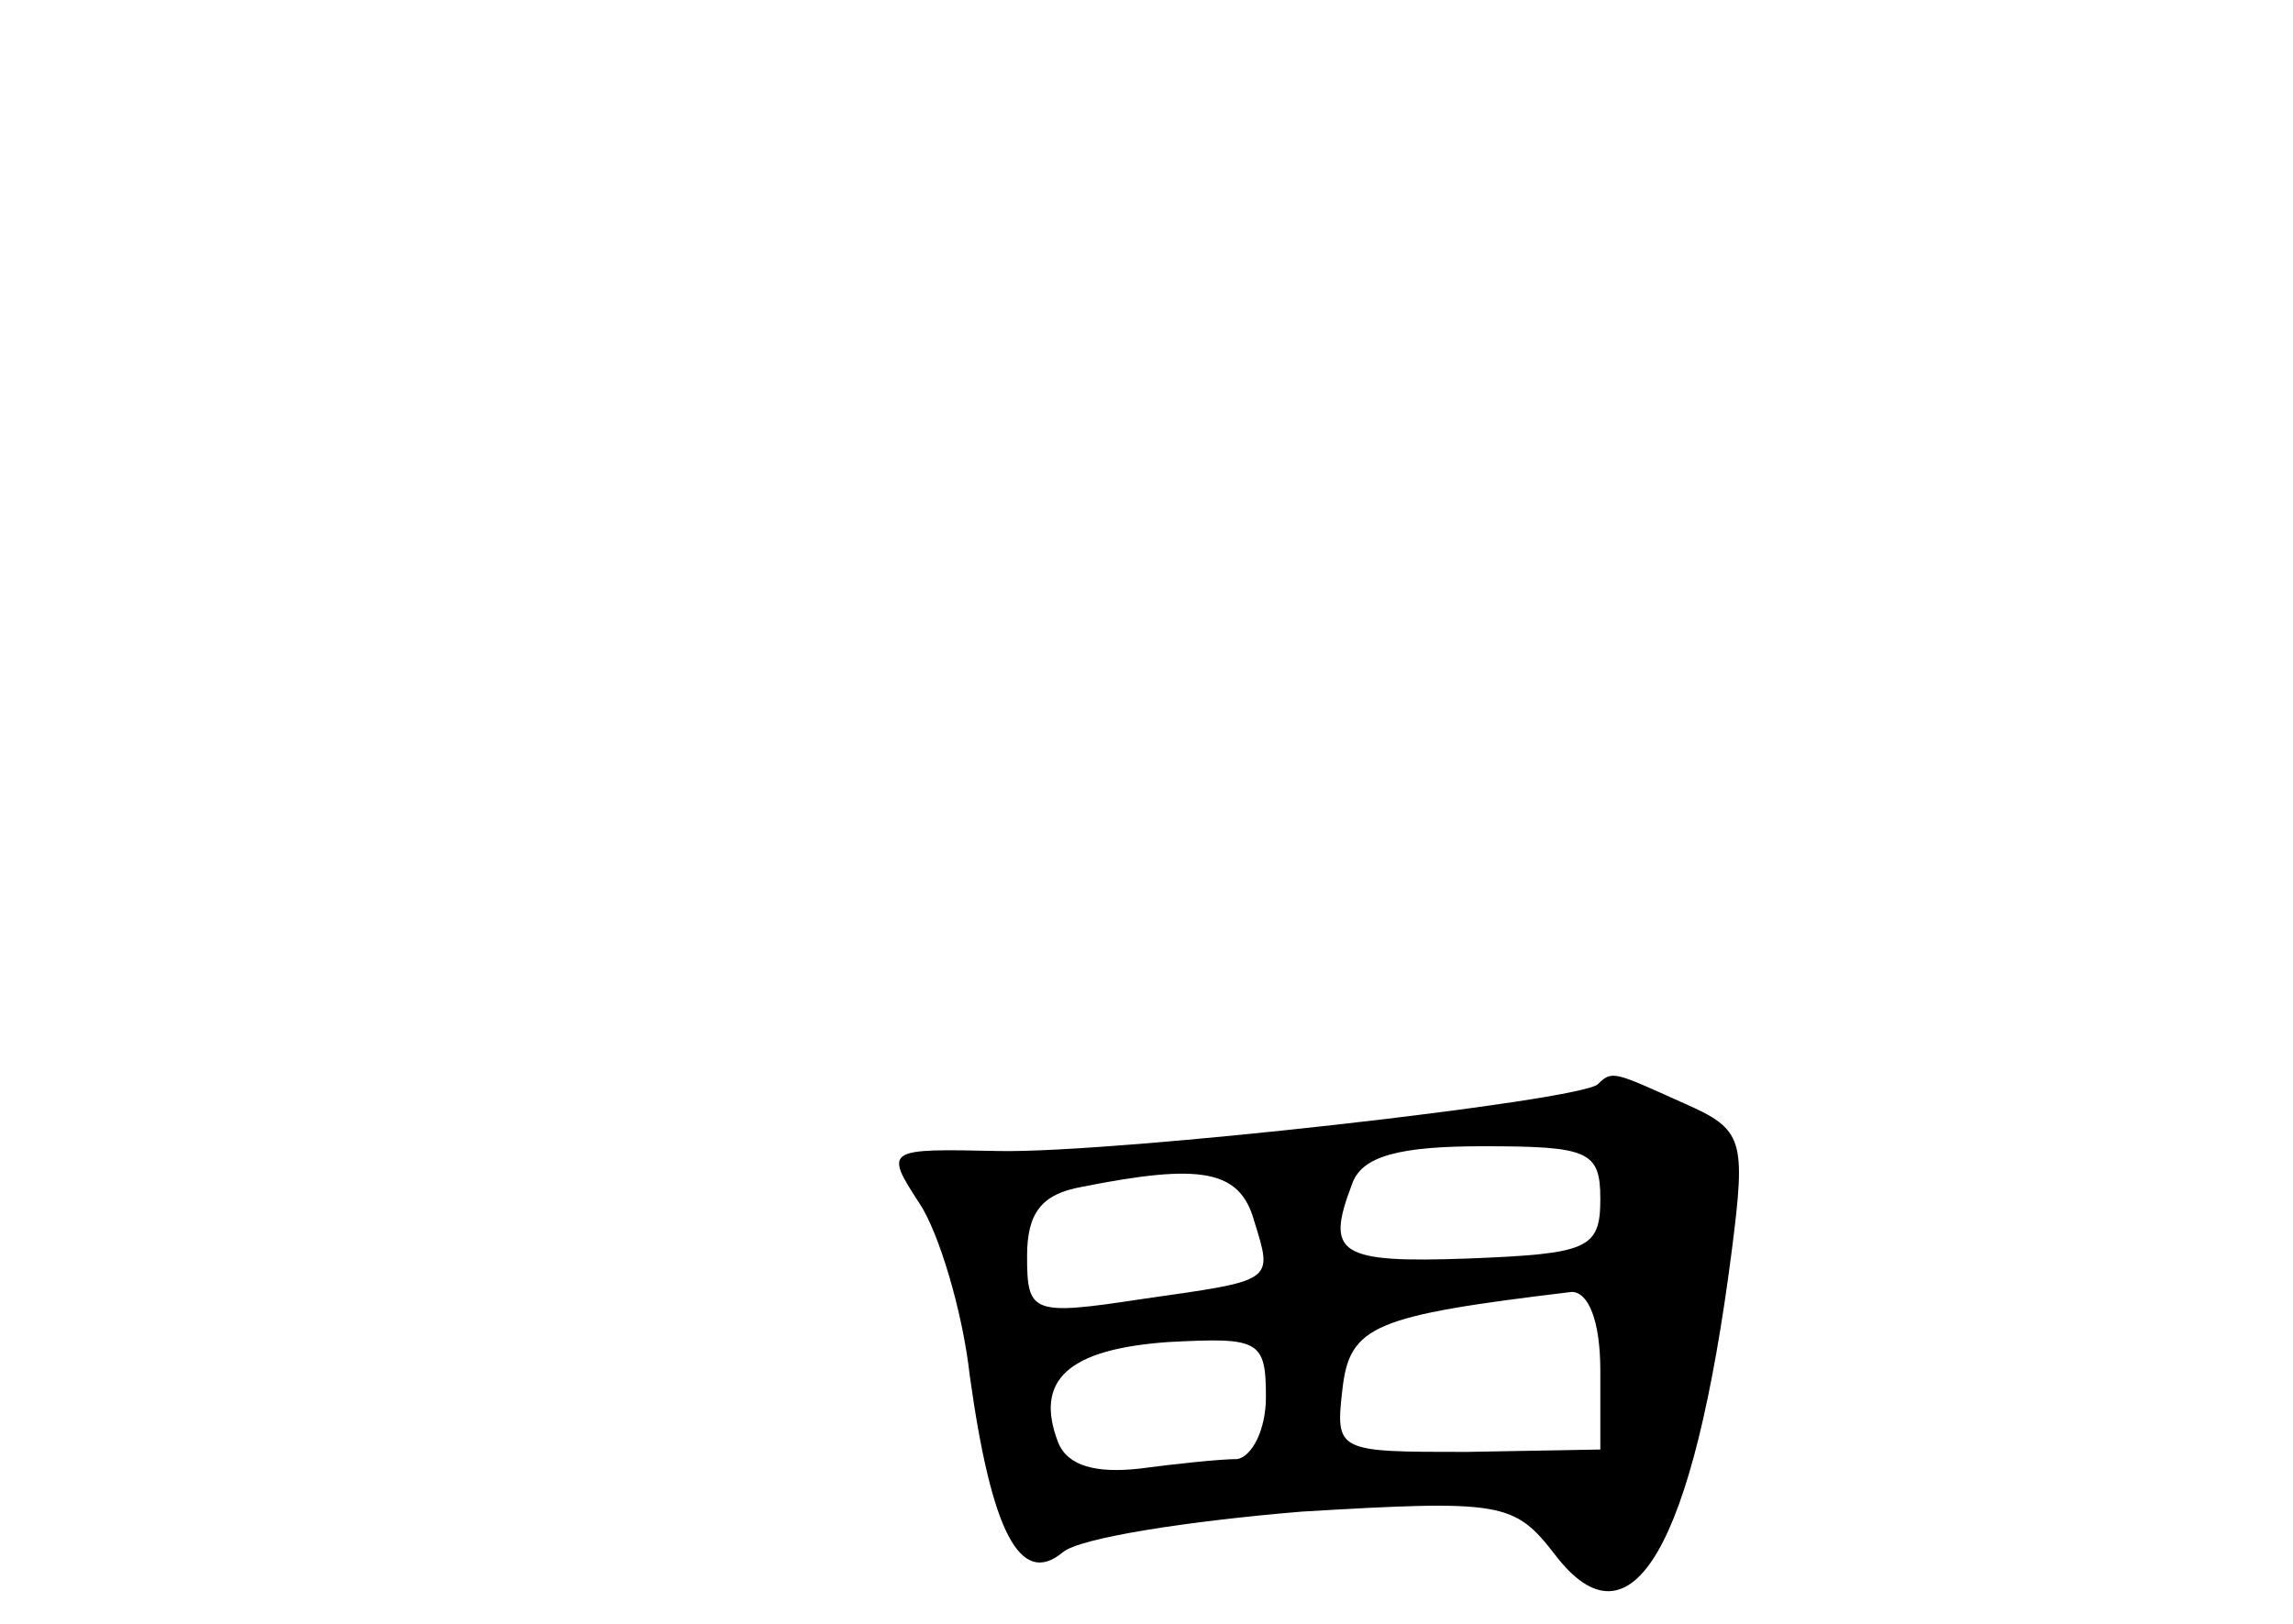 <?xml version="1.0" standalone="no"?>
<!DOCTYPE svg PUBLIC "-//W3C//DTD SVG 20010904//EN"
 "http://www.w3.org/TR/2001/REC-SVG-20010904/DTD/svg10.dtd">
<svg version="1.0" xmlns="http://www.w3.org/2000/svg"
 width="96pt" height="68pt" viewBox="0 0 96 68"
 preserveAspectRatio="xMidYMid meet">
<g transform="translate(0,68) scale(0.1,-0.1)"
fill="#000000" stroke="none">
<path d="M669 226 c-7 -7 -202 -29 -251 -28 -47 1 -48 1 -33 -22 8 -12 18 -45
21 -72 9 -65 21 -89 39 -74 7 6 52 13 100 17 84 5 89 4 106 -18 32 -42 58 3
74 127 6 47 5 51 -20 62 -29 13 -30 14 -36 8z m1 -48 c0 -21 -5 -23 -55 -25
-55 -2 -60 2 -49 31 4 12 20 16 55 16 44 0 49 -2 49 -22z m-145 -9 c8 -26 9
-25 -47 -33 -46 -7 -48 -6 -48 18 0 18 6 26 23 29 50 10 66 7 72 -14z m145
-63 l0 -33 -56 -1 c-54 0 -55 0 -52 26 3 27 13 31 96 41 7 0 12 -12 12 -33z
m-140 -11 c0 -14 -6 -25 -12 -26 -7 0 -26 -2 -41 -4 -18 -2 -30 1 -34 11 -10
26 4 39 46 42 38 2 41 1 41 -23z"/>
</g>
</svg>
